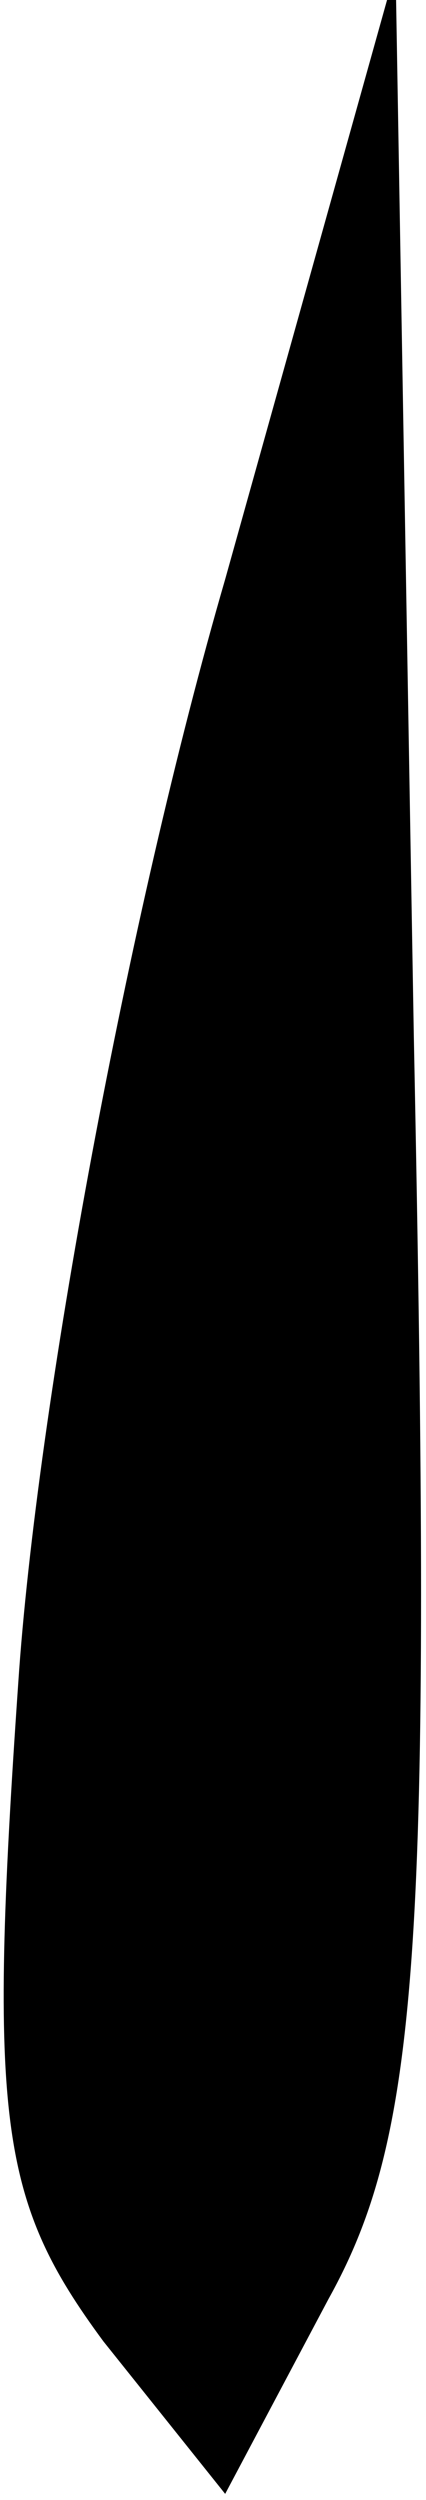 <?xml version="1.0" standalone="no"?>
<!DOCTYPE svg PUBLIC "-//W3C//DTD SVG 20010904//EN"
 "http://www.w3.org/TR/2001/REC-SVG-20010904/DTD/svg10.dtd">
<svg version="1.0" xmlns="http://www.w3.org/2000/svg"
 width="7pt" height="41pt" viewBox="0 0 7 41"
 preserveAspectRatio="xMidYMid meet">
<g transform="translate(0,41) scale(0.1,-0.1)"
fill="#000000" stroke="none">
<path fill="#000000" stroke="none" d="M37 315 c-16 -55 -31 -136 -34 -181 -5
-72 -3 -85 14 -108 l20 -25 17 32 c15 27 17 58 14 207 l-3 175 -28 -100z"/>
</g>
</svg>
